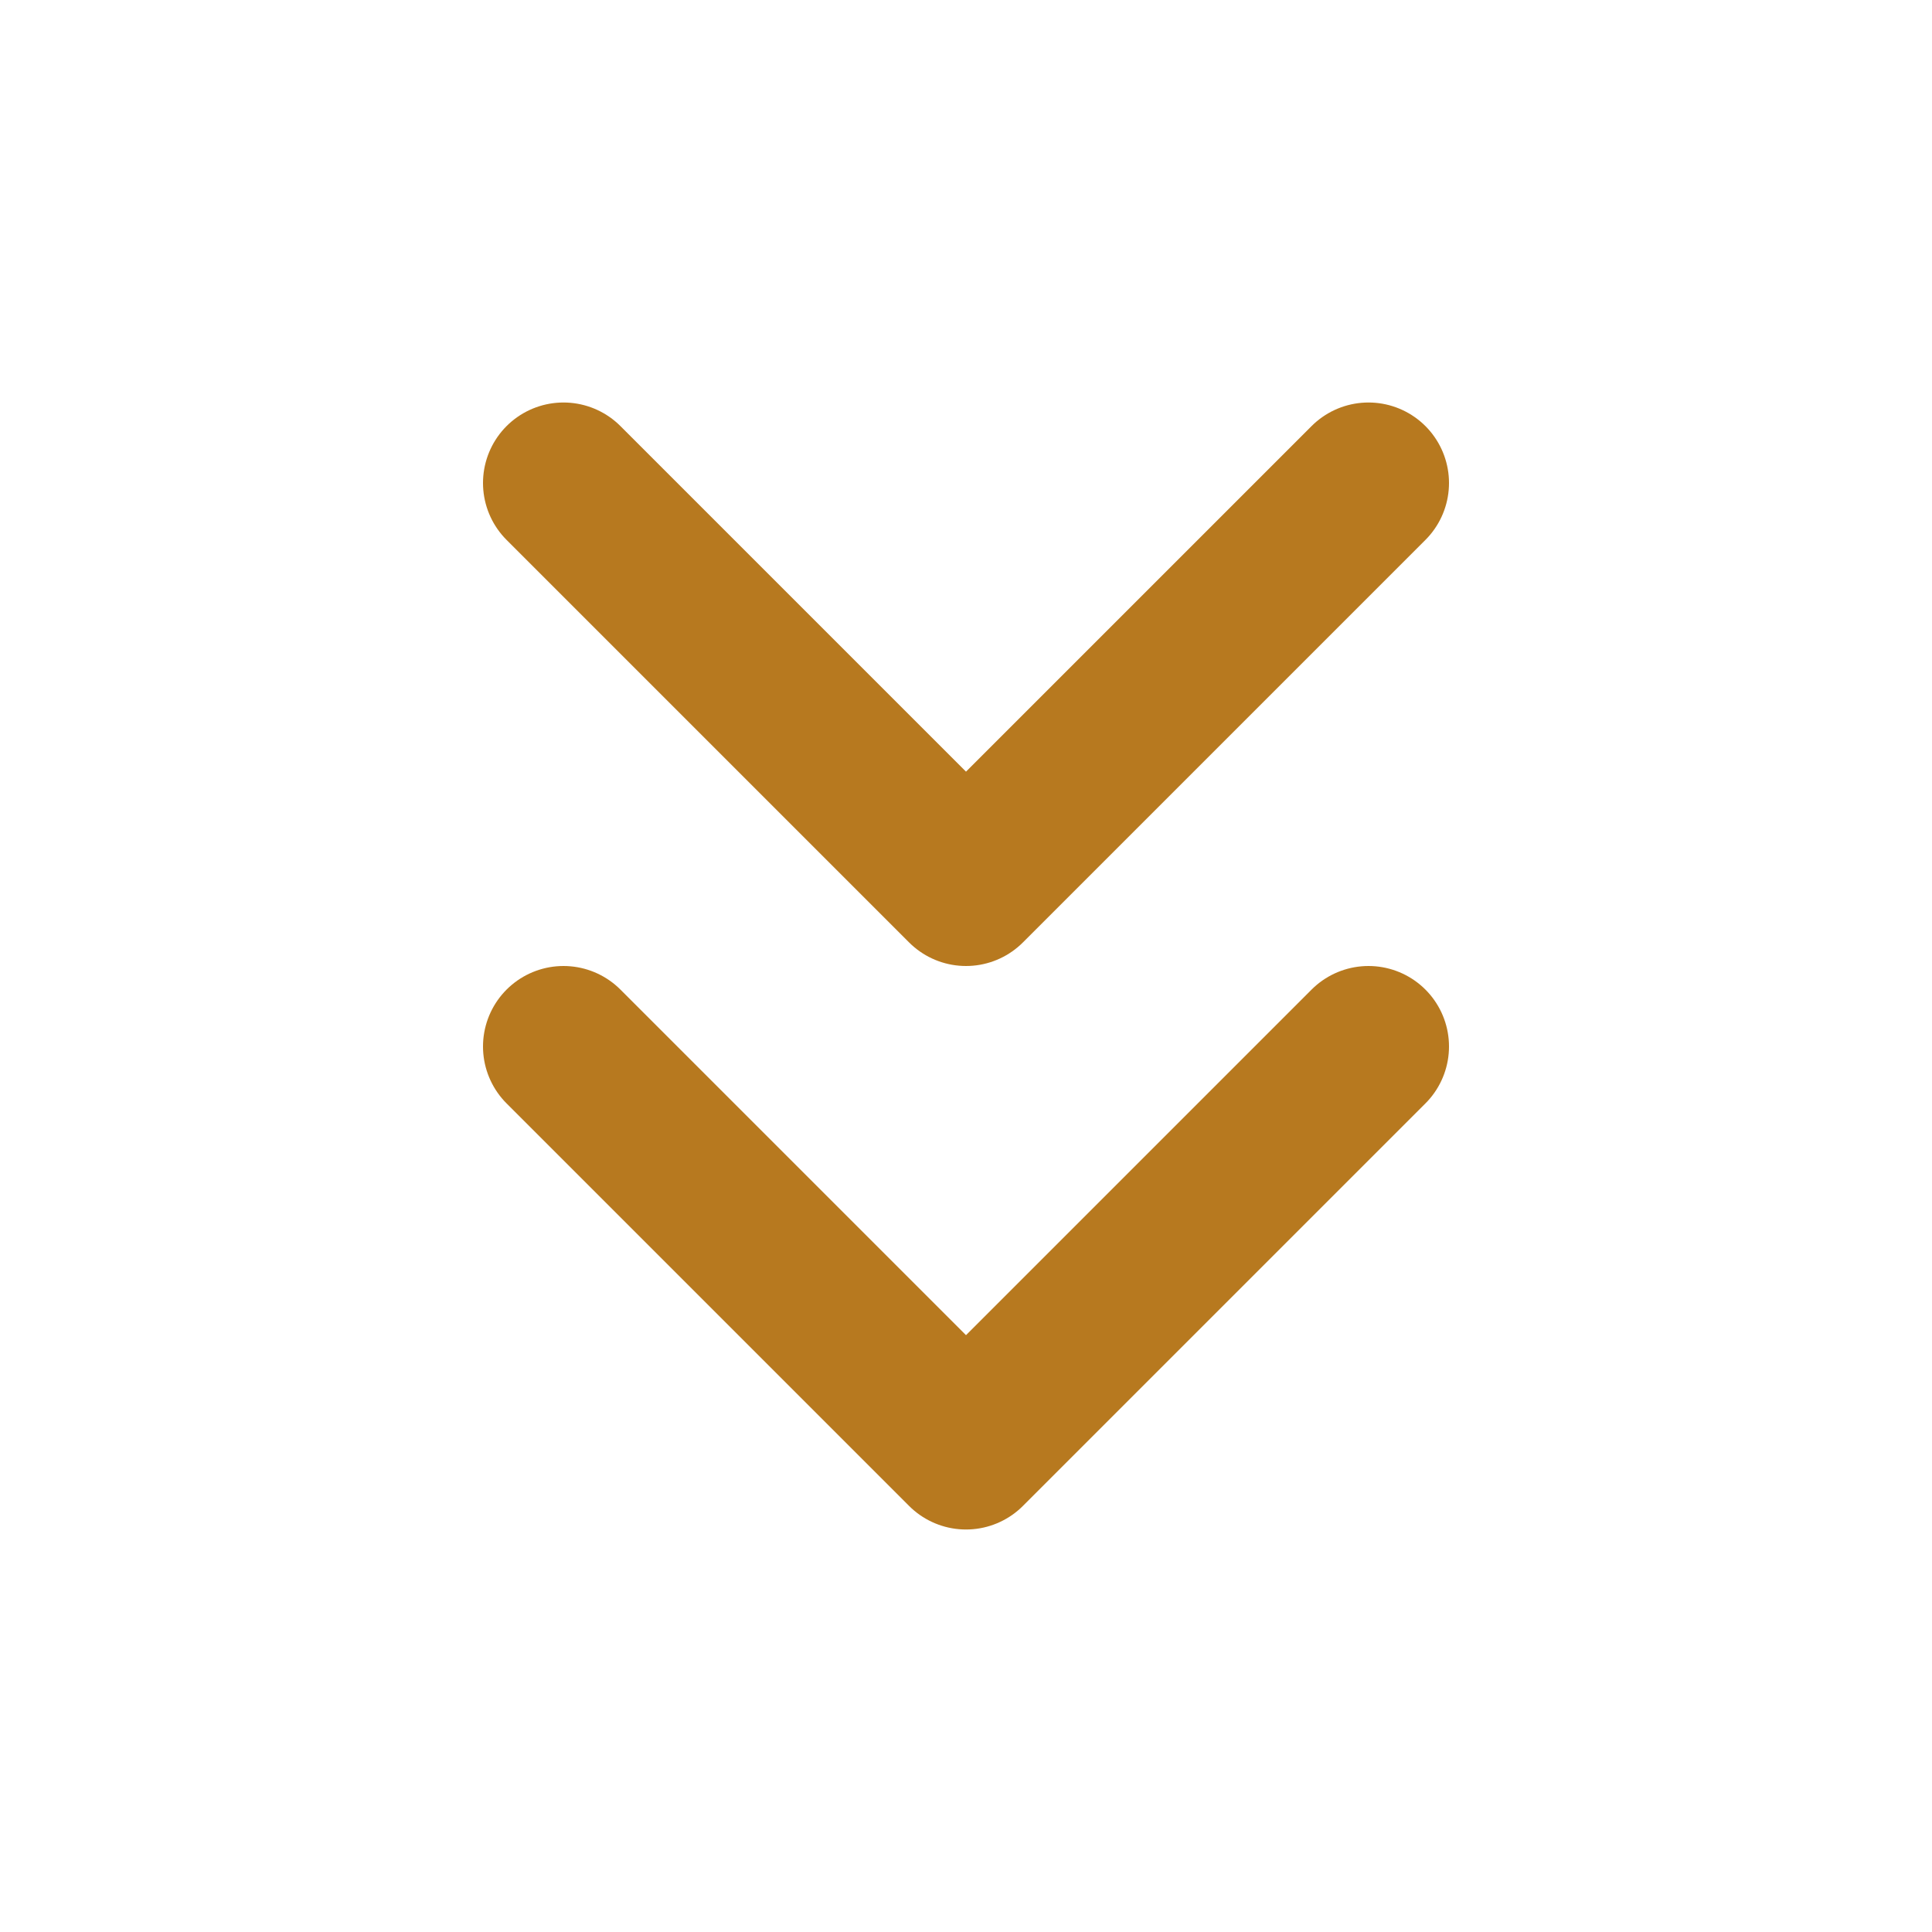 <svg width="24" height="24" viewBox="0 0 24 24" fill="none" xmlns="http://www.w3.org/2000/svg">
<path d="M7 13L12 18L17 13" stroke="#B7791F" stroke-width="2" stroke-linecap="round" stroke-linejoin="round"/>
<path d="M7 6L12 11L17 6" stroke="#B7791F" stroke-width="2" stroke-linecap="round" stroke-linejoin="round"/>
</svg>
